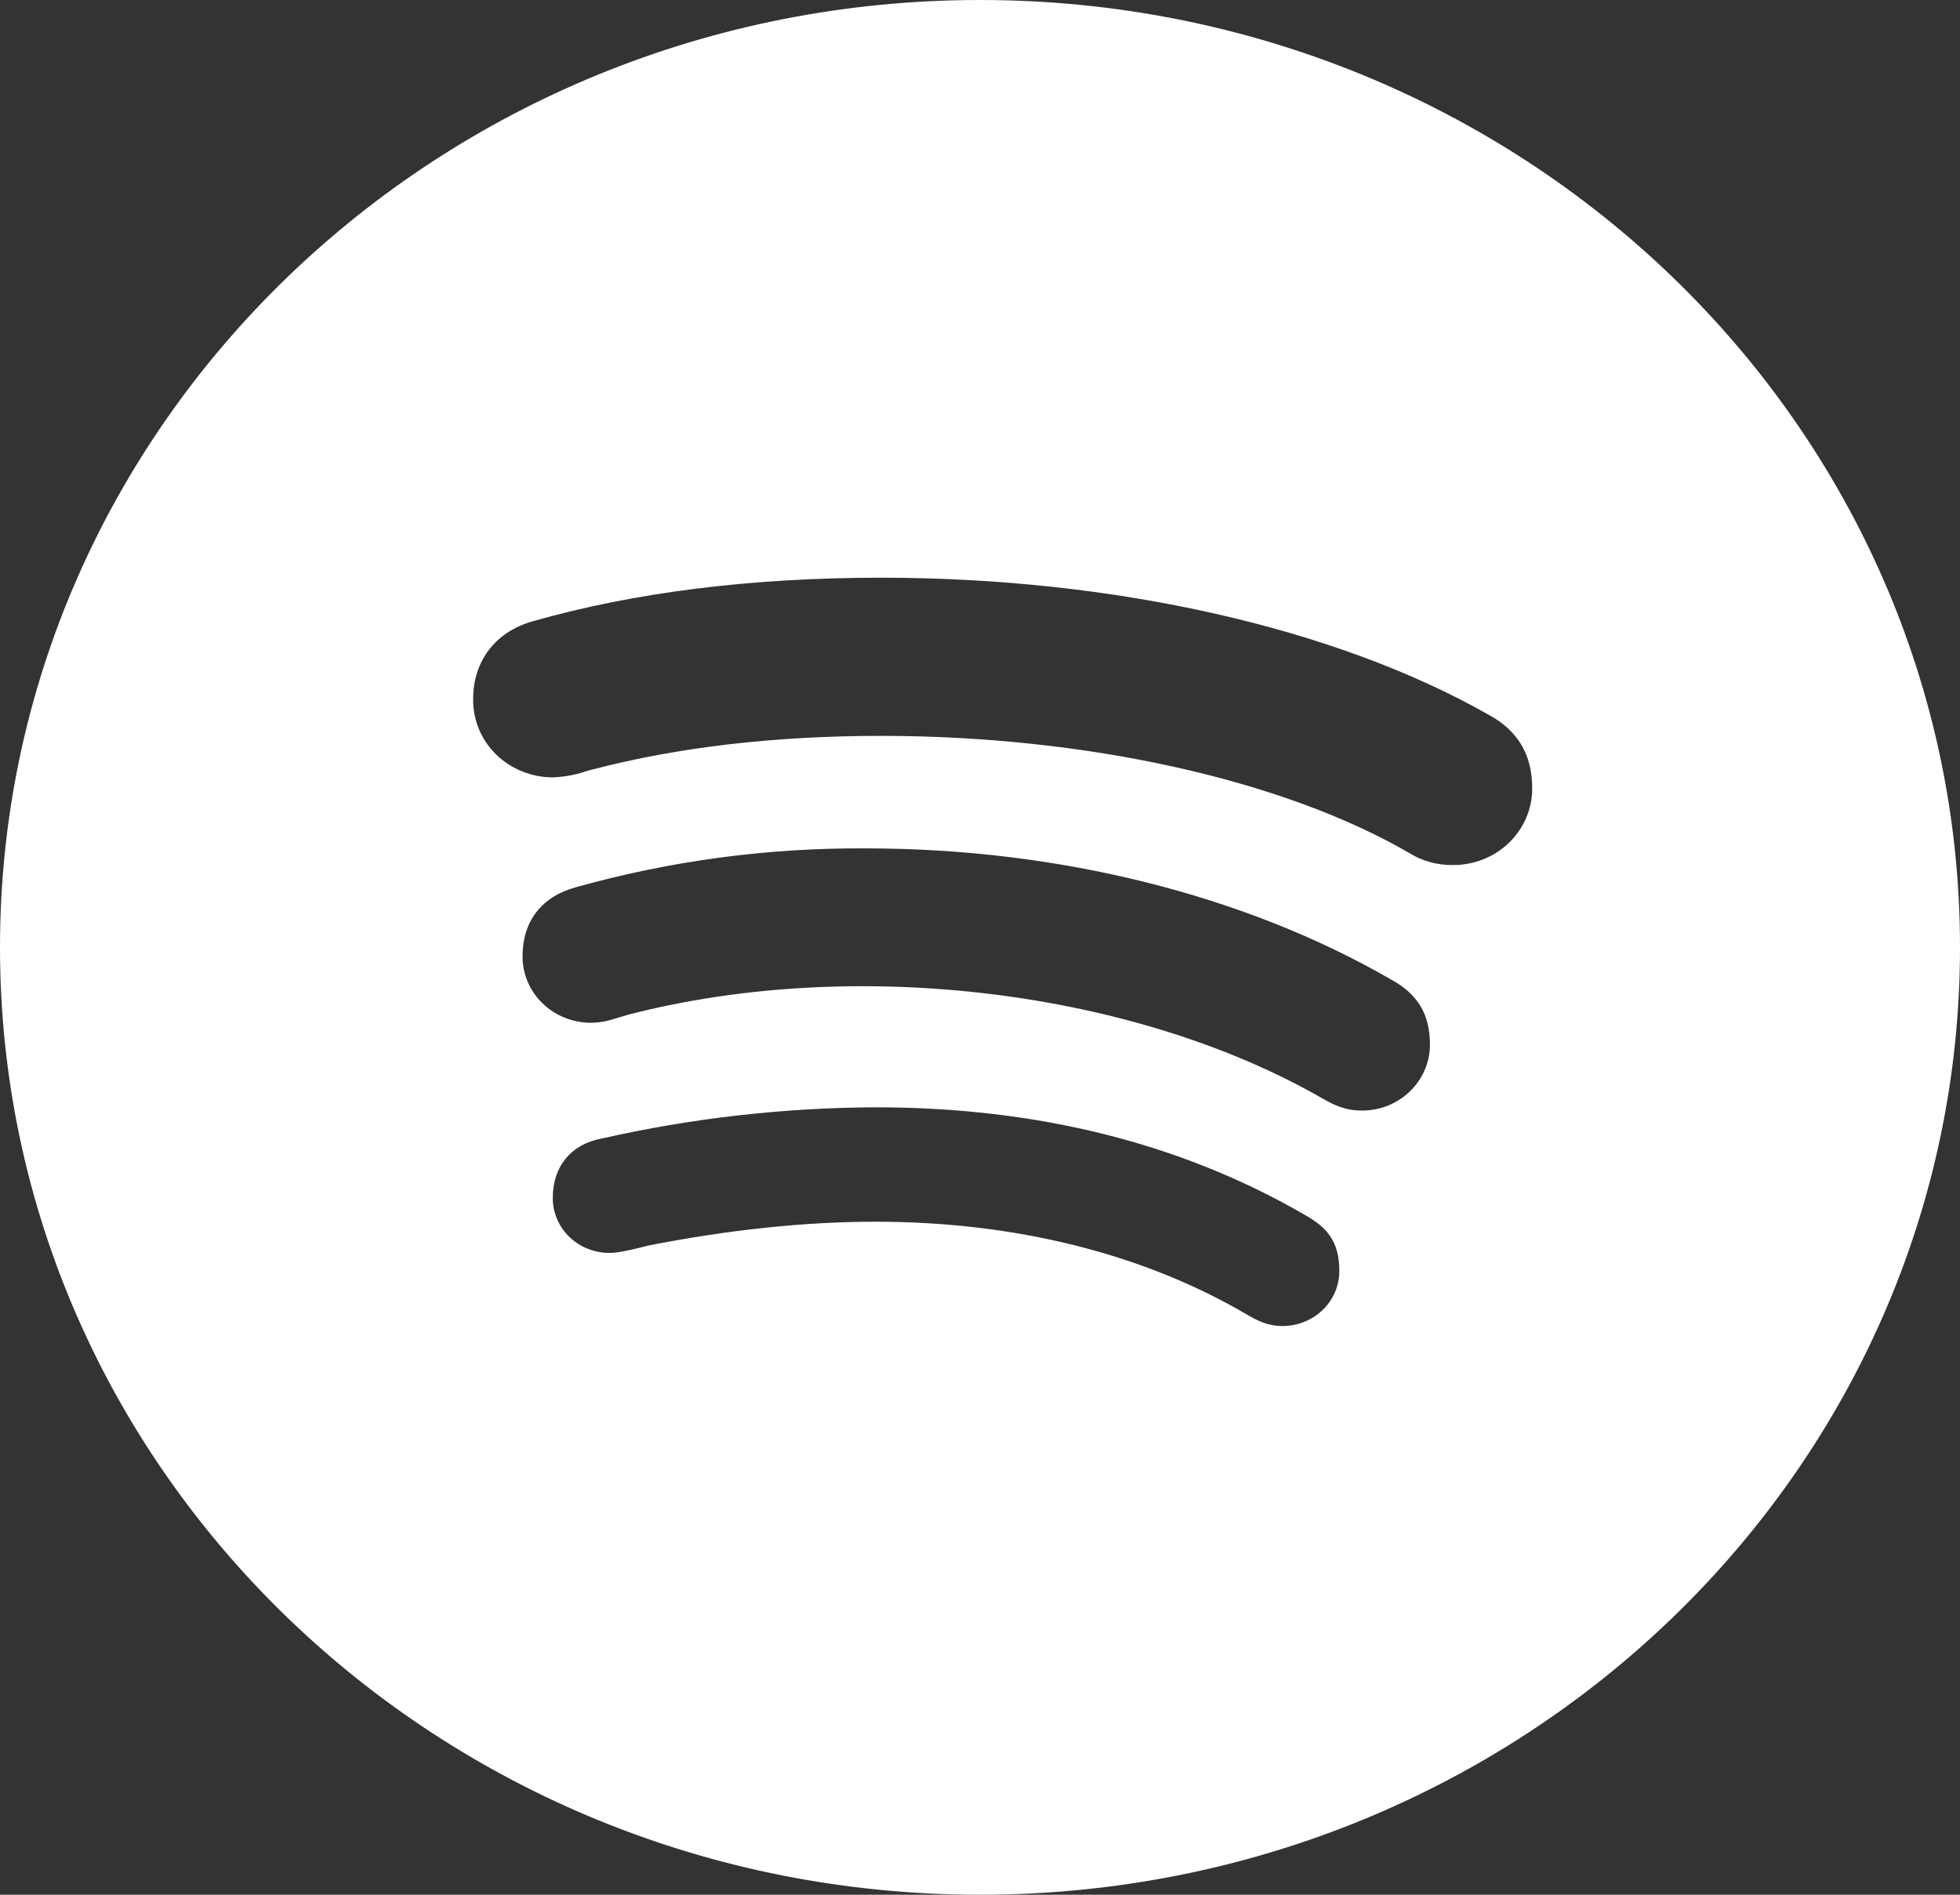 <svg width="30" height="29" viewBox="0 0 30 29" fill="none" xmlns="http://www.w3.org/2000/svg">
<rect x="0" y="0" width="30" height="29" fill="#333333" stroke="none"/>
<path d="M15 0C6.716 0 0 6.492 0 14.5C0 22.508 6.716 29 15 29C23.284 29 30 22.508 30 14.5C30 6.492 23.284 0 15 0ZM19.631 20.296C19.4 20.296 19.241 20.211 19.07 20.111C17.488 19.185 15.527 18.699 13.402 18.699C12.317 18.699 11.147 18.823 9.923 19.064L9.775 19.101C9.619 19.137 9.461 19.176 9.339 19.176C9.224 19.178 9.109 19.157 9.002 19.115C8.895 19.074 8.798 19.012 8.716 18.933C8.634 18.854 8.57 18.761 8.526 18.657C8.482 18.554 8.46 18.444 8.461 18.332C8.461 17.852 8.742 17.512 9.209 17.426C10.586 17.114 11.994 16.954 13.408 16.948C15.877 16.948 18.086 17.5 19.972 18.595C20.297 18.777 20.5 18.987 20.5 19.454C20.5 19.677 20.409 19.891 20.246 20.049C20.083 20.206 19.862 20.295 19.631 20.296ZM20.847 16.998C20.57 16.998 20.391 16.897 20.23 16.806C17.378 15.169 13.125 14.627 9.628 15.527C9.575 15.542 9.522 15.558 9.469 15.574C9.338 15.615 9.213 15.654 9.041 15.654C8.763 15.653 8.498 15.545 8.302 15.355C8.107 15.165 7.998 14.907 7.998 14.639C7.998 14.1 8.289 13.722 8.817 13.579C10.259 13.175 11.754 12.975 13.255 12.985C16.202 12.985 19.058 13.7 21.295 14.994C21.703 15.217 21.887 15.527 21.887 15.988C21.887 16.547 21.42 16.998 20.847 16.998ZM22.227 13.24C21.993 13.241 21.765 13.177 21.569 13.055C19.633 11.931 16.614 11.263 13.484 11.263C11.855 11.263 10.375 11.437 9.083 11.774C9.039 11.784 8.996 11.796 8.953 11.81C8.796 11.862 8.632 11.891 8.466 11.898C8.304 11.898 8.143 11.868 7.993 11.807C7.844 11.747 7.708 11.659 7.594 11.548C7.48 11.436 7.39 11.304 7.33 11.159C7.27 11.013 7.24 10.858 7.242 10.701C7.242 10.118 7.581 9.673 8.147 9.511C9.706 9.066 11.503 8.842 13.483 8.842C17.047 8.842 20.441 9.606 22.791 10.943C23.234 11.185 23.452 11.553 23.452 12.064C23.453 12.219 23.422 12.373 23.36 12.517C23.299 12.661 23.209 12.791 23.095 12.901C22.981 13.01 22.845 13.097 22.696 13.155C22.547 13.213 22.387 13.242 22.227 13.24Z" fill="white"/>
</svg>
